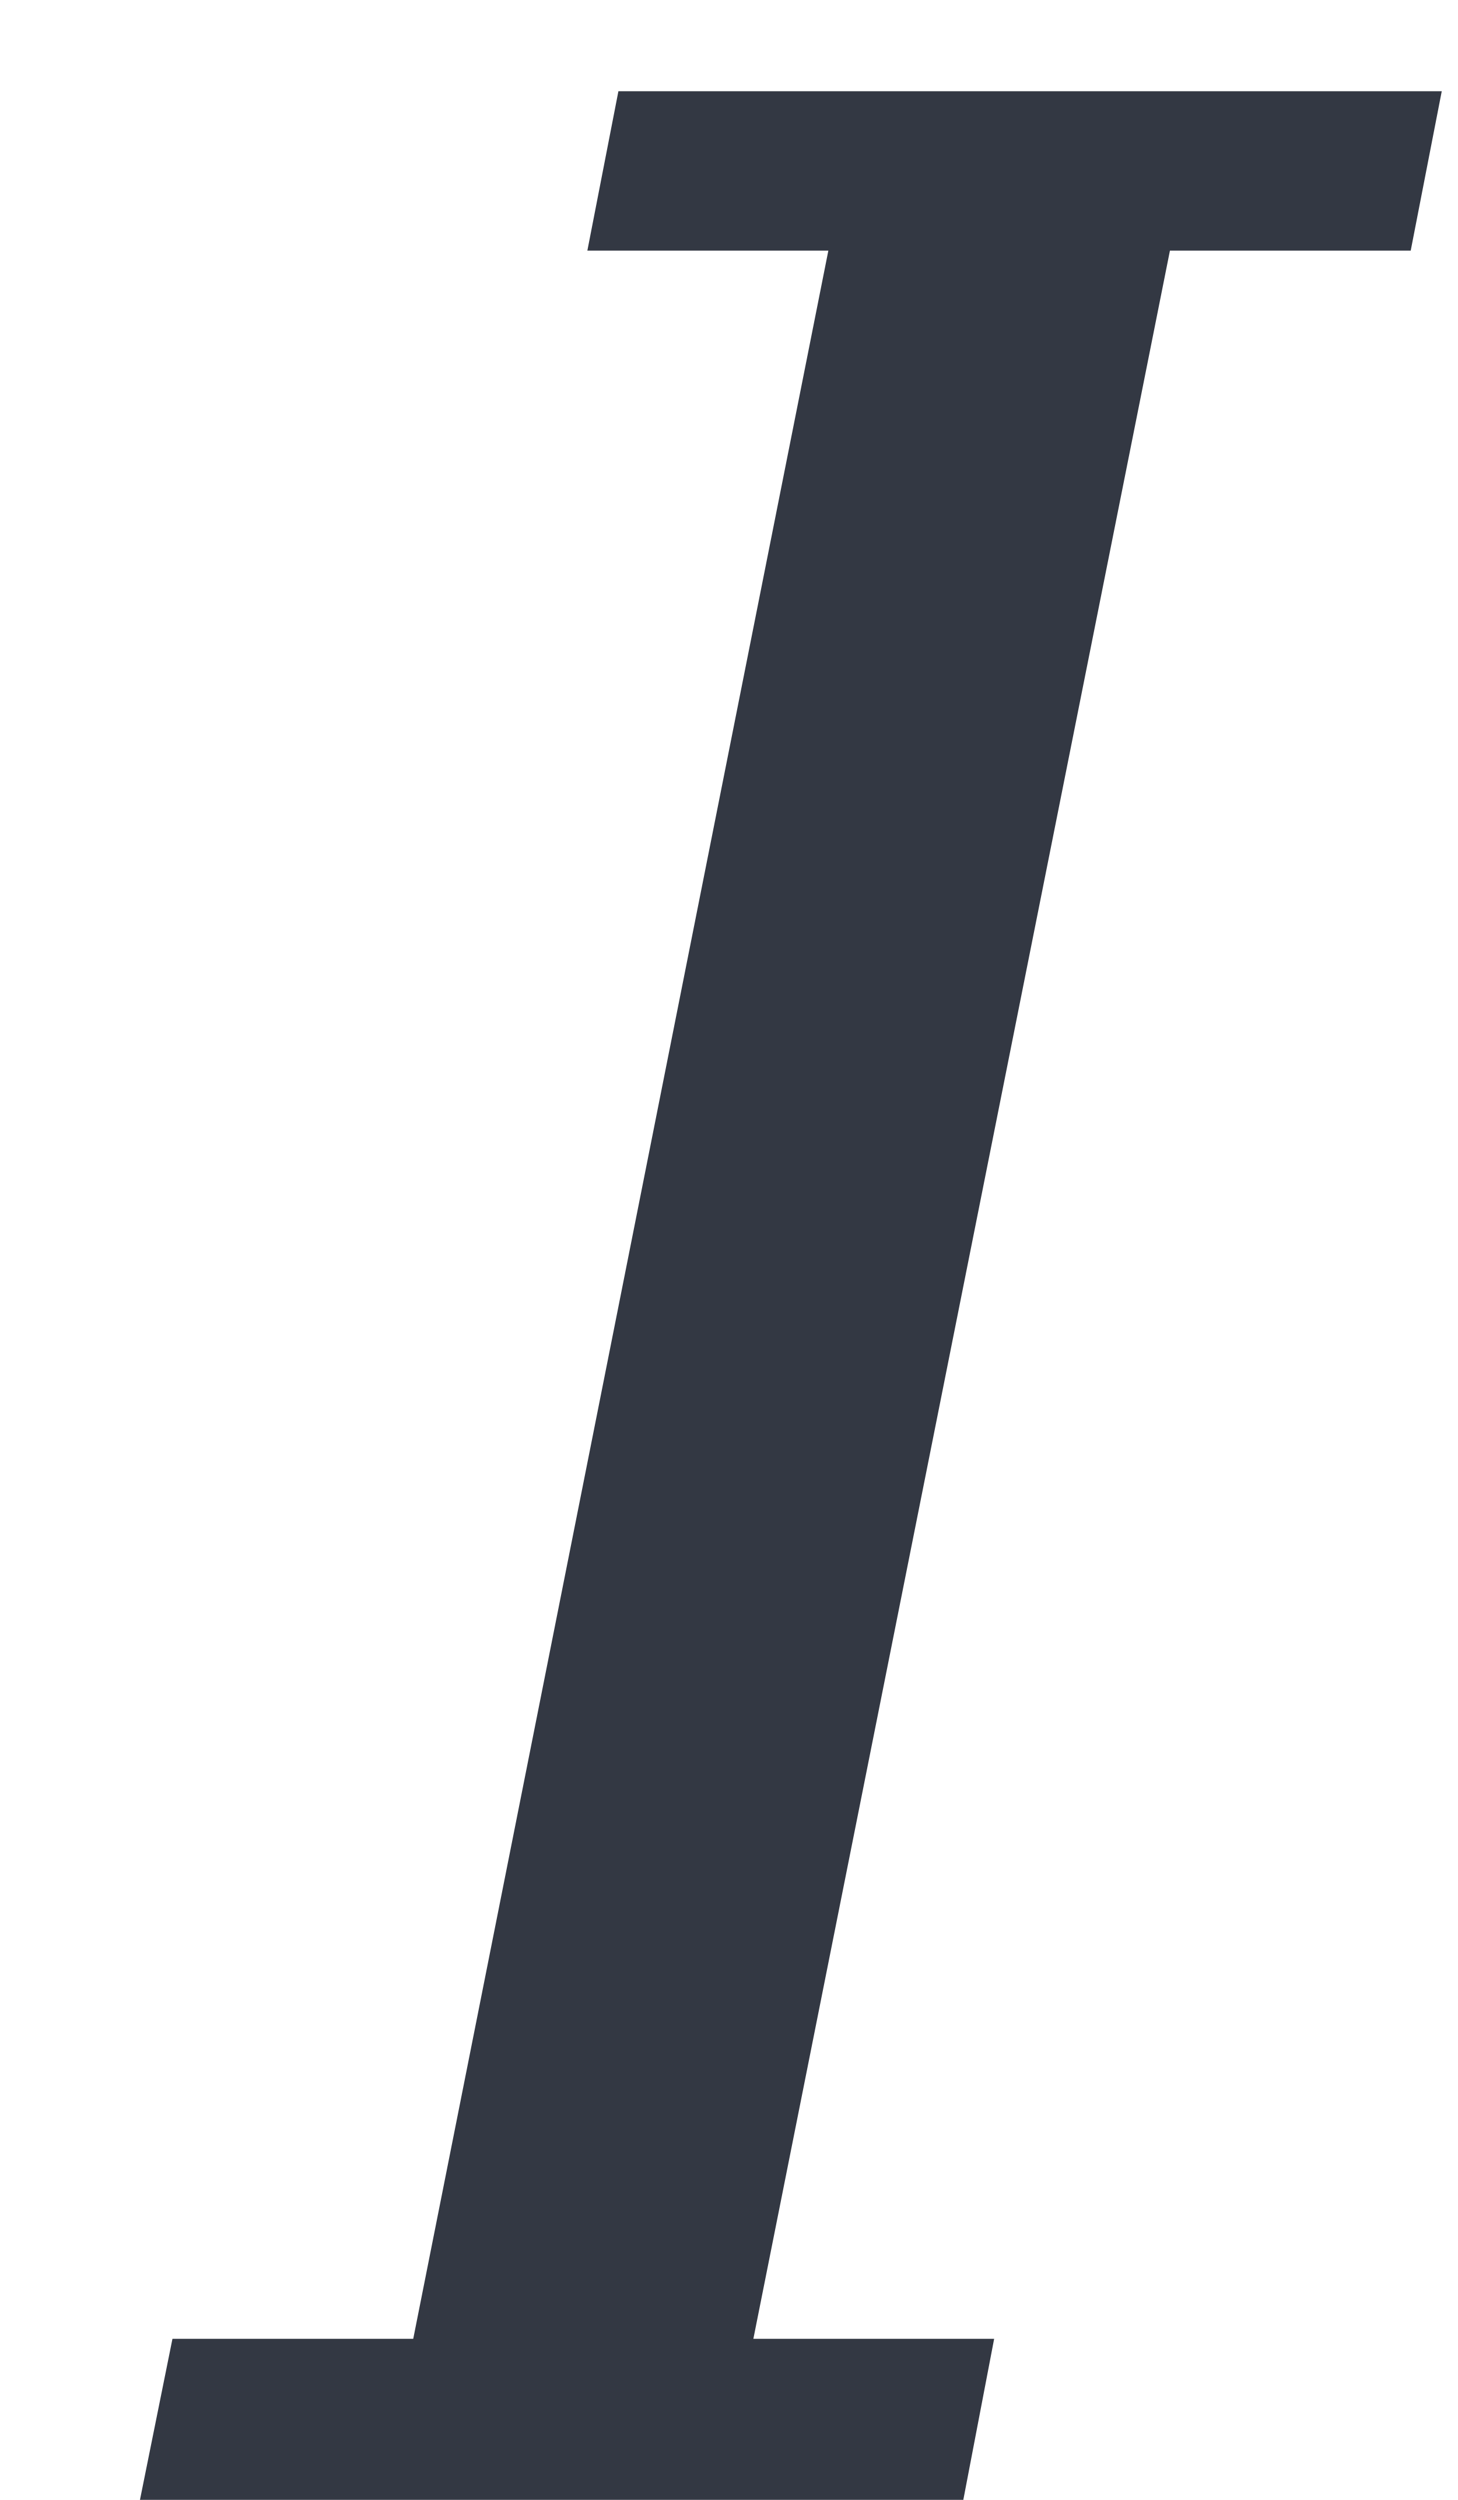 <svg width="7" height="12" viewBox="0 0 7 12" fill="none" xmlns="http://www.w3.org/2000/svg">
<path d="M5.617 1.203L3.617 11.227H4.773L4.625 12H0.672L0.828 11.227H1.984L3.977 1.203H2.82L2.969 0.438H6.922L6.773 1.203H5.617Z" fill="#333843"/>
</svg>
